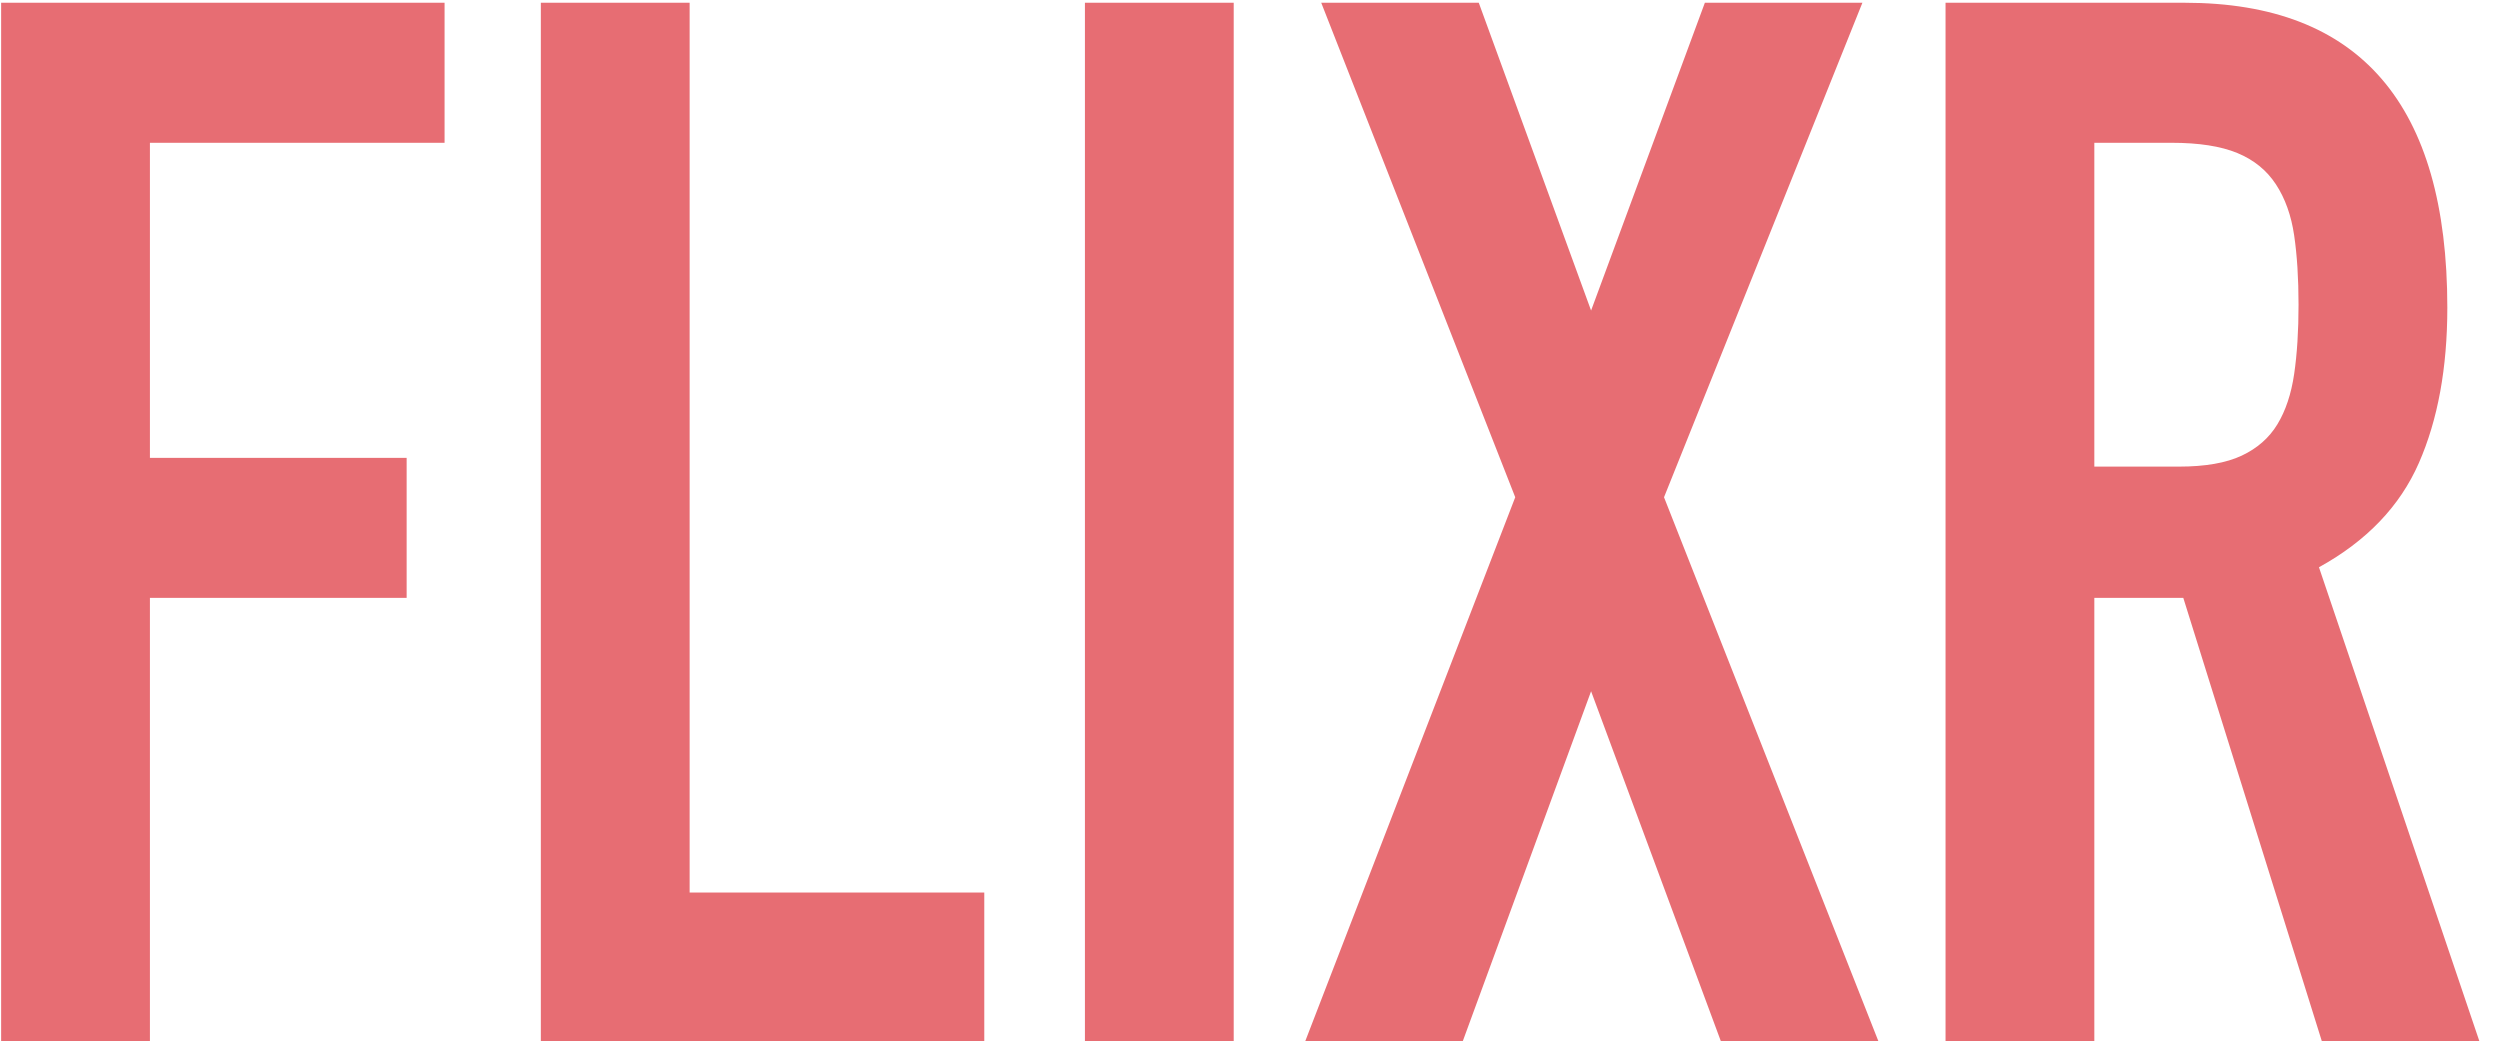<svg width="617px" height="257px" viewBox="212 346 617 257" version="1.1" xmlns="http://www.w3.org/2000/svg" xmlns:xlink="http://www.w3.org/1999/xlink">
    <!-- Generator: Sketch 3.7.2 (28276) - http://www.bohemiancoding.com/sketch -->
    <desc>Created with Sketch.</desc>
    <defs></defs>
    <path d="M212.28,346.68 L321.72,346.68 L321.72,381.24 L249,381.24 L249,459 L312.36,459 L312.36,493.56 L249,493.56 L249,603 L212.28,603 L212.28,346.68 Z M345.48,346.68 L382.2,346.68 L382.2,566.28 L454.92,566.28 L454.92,603 L345.48,603 L345.48,346.68 Z M479.76,346.68 L516.48,346.68 L516.48,603 L479.76,603 L479.76,346.68 Z M585.96,468.72 L538.08,346.68 L576.96,346.68 L604.68,422.64 L632.76,346.68 L671.64,346.68 L622.68,468.72 L675.6,603 L636.72,603 L604.68,516.6 L573,603 L534.12,603 L585.96,468.72 Z M728.88,461.16 L749.76,461.16 C756.24,461.16 761.4,460.26 765.24,458.46 C769.08,456.66 772.02,454.08 774.06,450.72 C776.1,447.36 777.48,443.22 778.2,438.3 C778.92,433.38 779.28,427.68 779.28,421.2 C779.28,414.72 778.92,409.02 778.2,404.1 C777.48,399.18 775.98,394.98 773.7,391.5 C771.42,388.02 768.24,385.44 764.16,383.76 C760.08,382.08 754.68,381.24 747.96,381.24 L728.88,381.24 L728.88,461.16 Z M692.16,346.68 L751.2,346.68 C794.4,346.68 816,371.76 816,421.92 C816,436.8 813.66,449.58 808.98,460.26 C804.3,470.94 796.08,479.52 784.32,486 L823.92,603 L785.04,603 L750.84,493.56 L728.88,493.56 L728.88,603 L692.16,603 L692.16,346.68 Z" id="FLIXR" stroke="none" fill="#E76D73" fill-rule="evenodd"></path>
</svg>